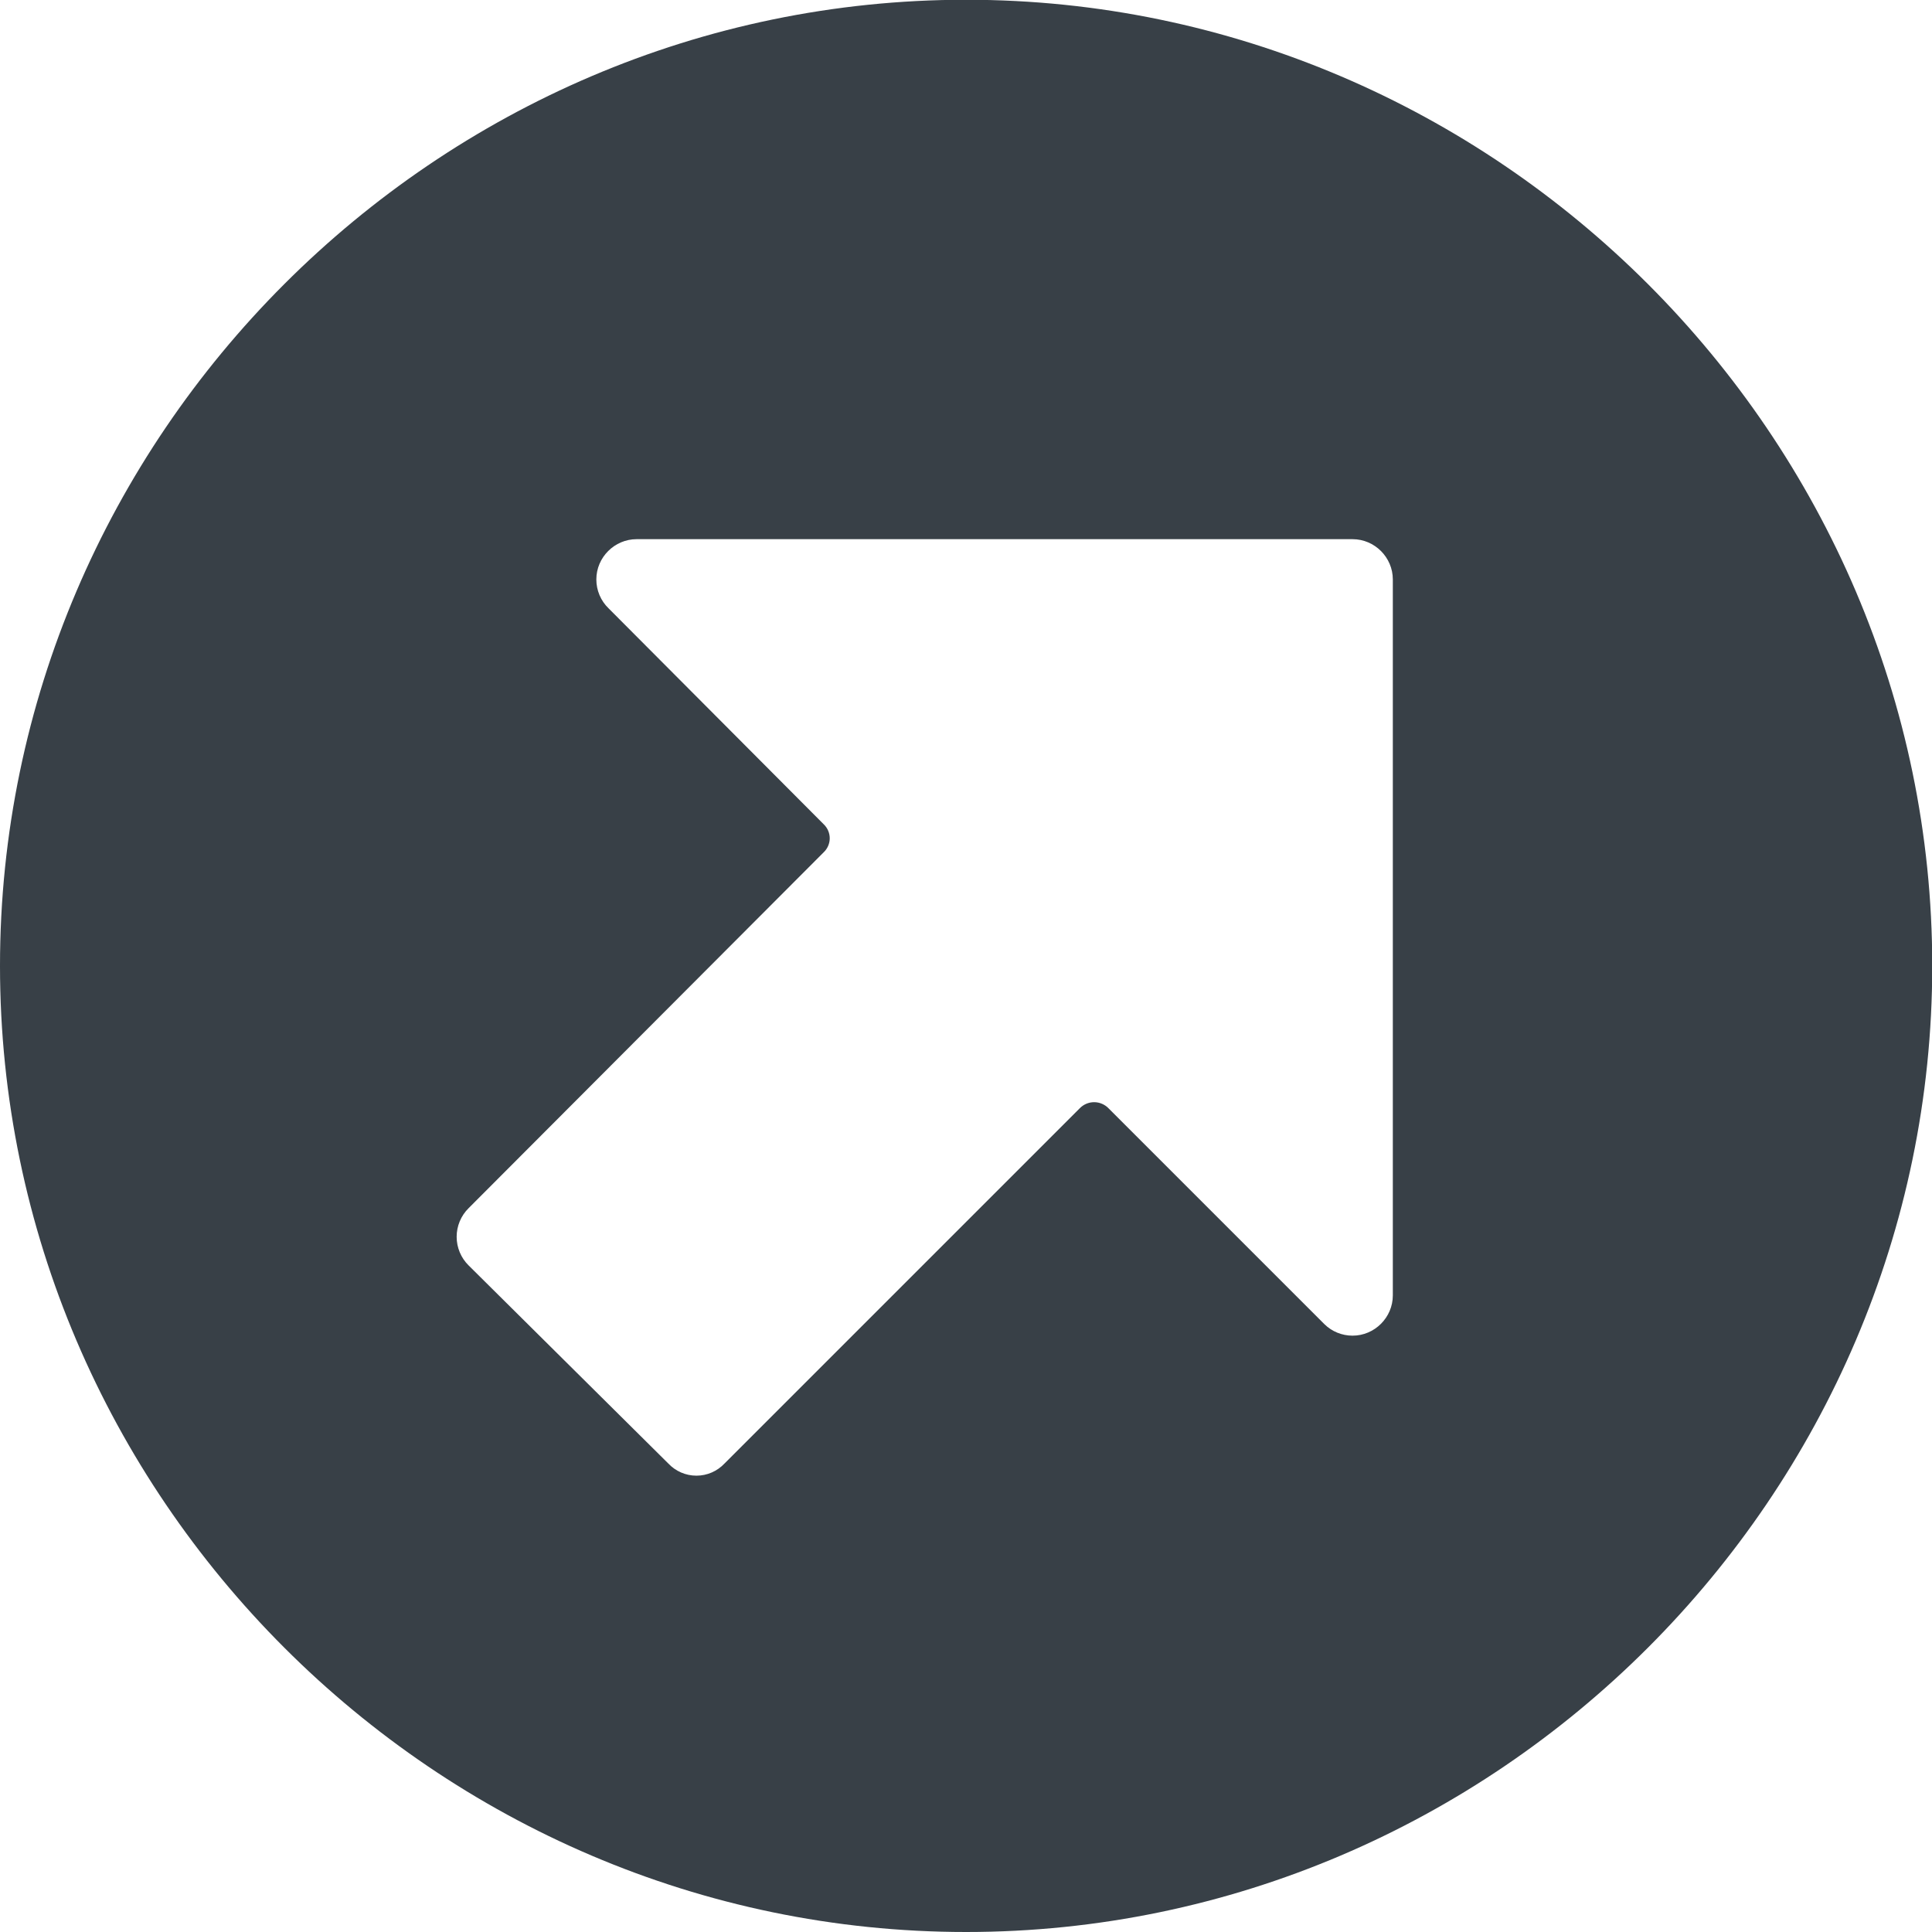 <?xml version="1.0" encoding="UTF-8" standalone="no"?>
<!DOCTYPE svg PUBLIC "-//W3C//DTD SVG 1.1//EN" "http://www.w3.org/Graphics/SVG/1.1/DTD/svg11.dtd">
<svg width="64" height="64" viewBox="0 0 64 64" version="1.1" xmlns="http://www.w3.org/2000/svg" xmlns:xlink="http://www.w3.org/1999/xlink" xml:space="preserve" xmlns:serif="http://www.serif.com/" style="fill-rule:evenodd;clip-rule:evenodd;stroke-linejoin:round;stroke-miterlimit:2;">
    <g transform="matrix(1.63286e-16,-2.667,2.667,1.63286e-16,0,64)">
        <path d="M24,12C24,5.417 18.583,0 12,0C5.417,-0 0,5.417 0,12C-0,18.583 5.417,24 12,24C18.583,24 24,18.583 24,12ZM7.55,16.45L10.23,13.77C10.279,13.723 10.307,13.658 10.307,13.59C10.307,13.522 10.279,13.457 10.23,13.41L5.82,9C5.723,8.909 5.668,8.783 5.668,8.65C5.668,8.517 5.723,8.391 5.82,8.3L8.28,5.82C8.374,5.725 8.502,5.672 8.635,5.672C8.768,5.672 8.896,5.725 8.99,5.82L13.41,10.23C13.455,10.278 13.519,10.306 13.585,10.306C13.651,10.306 13.715,10.278 13.76,10.23L16.44,7.56C16.534,7.462 16.664,7.407 16.8,7.407C17.074,7.407 17.3,7.633 17.3,7.907L17.3,16.8C17.3,17.074 17.074,17.3 16.8,17.3L7.907,17.3C7.633,17.3 7.407,17.074 7.407,16.8C7.407,16.669 7.458,16.543 7.55,16.45Z" style="fill:rgb(56,64,71);fill-rule:nonzero;"/>
    </g>
</svg>
